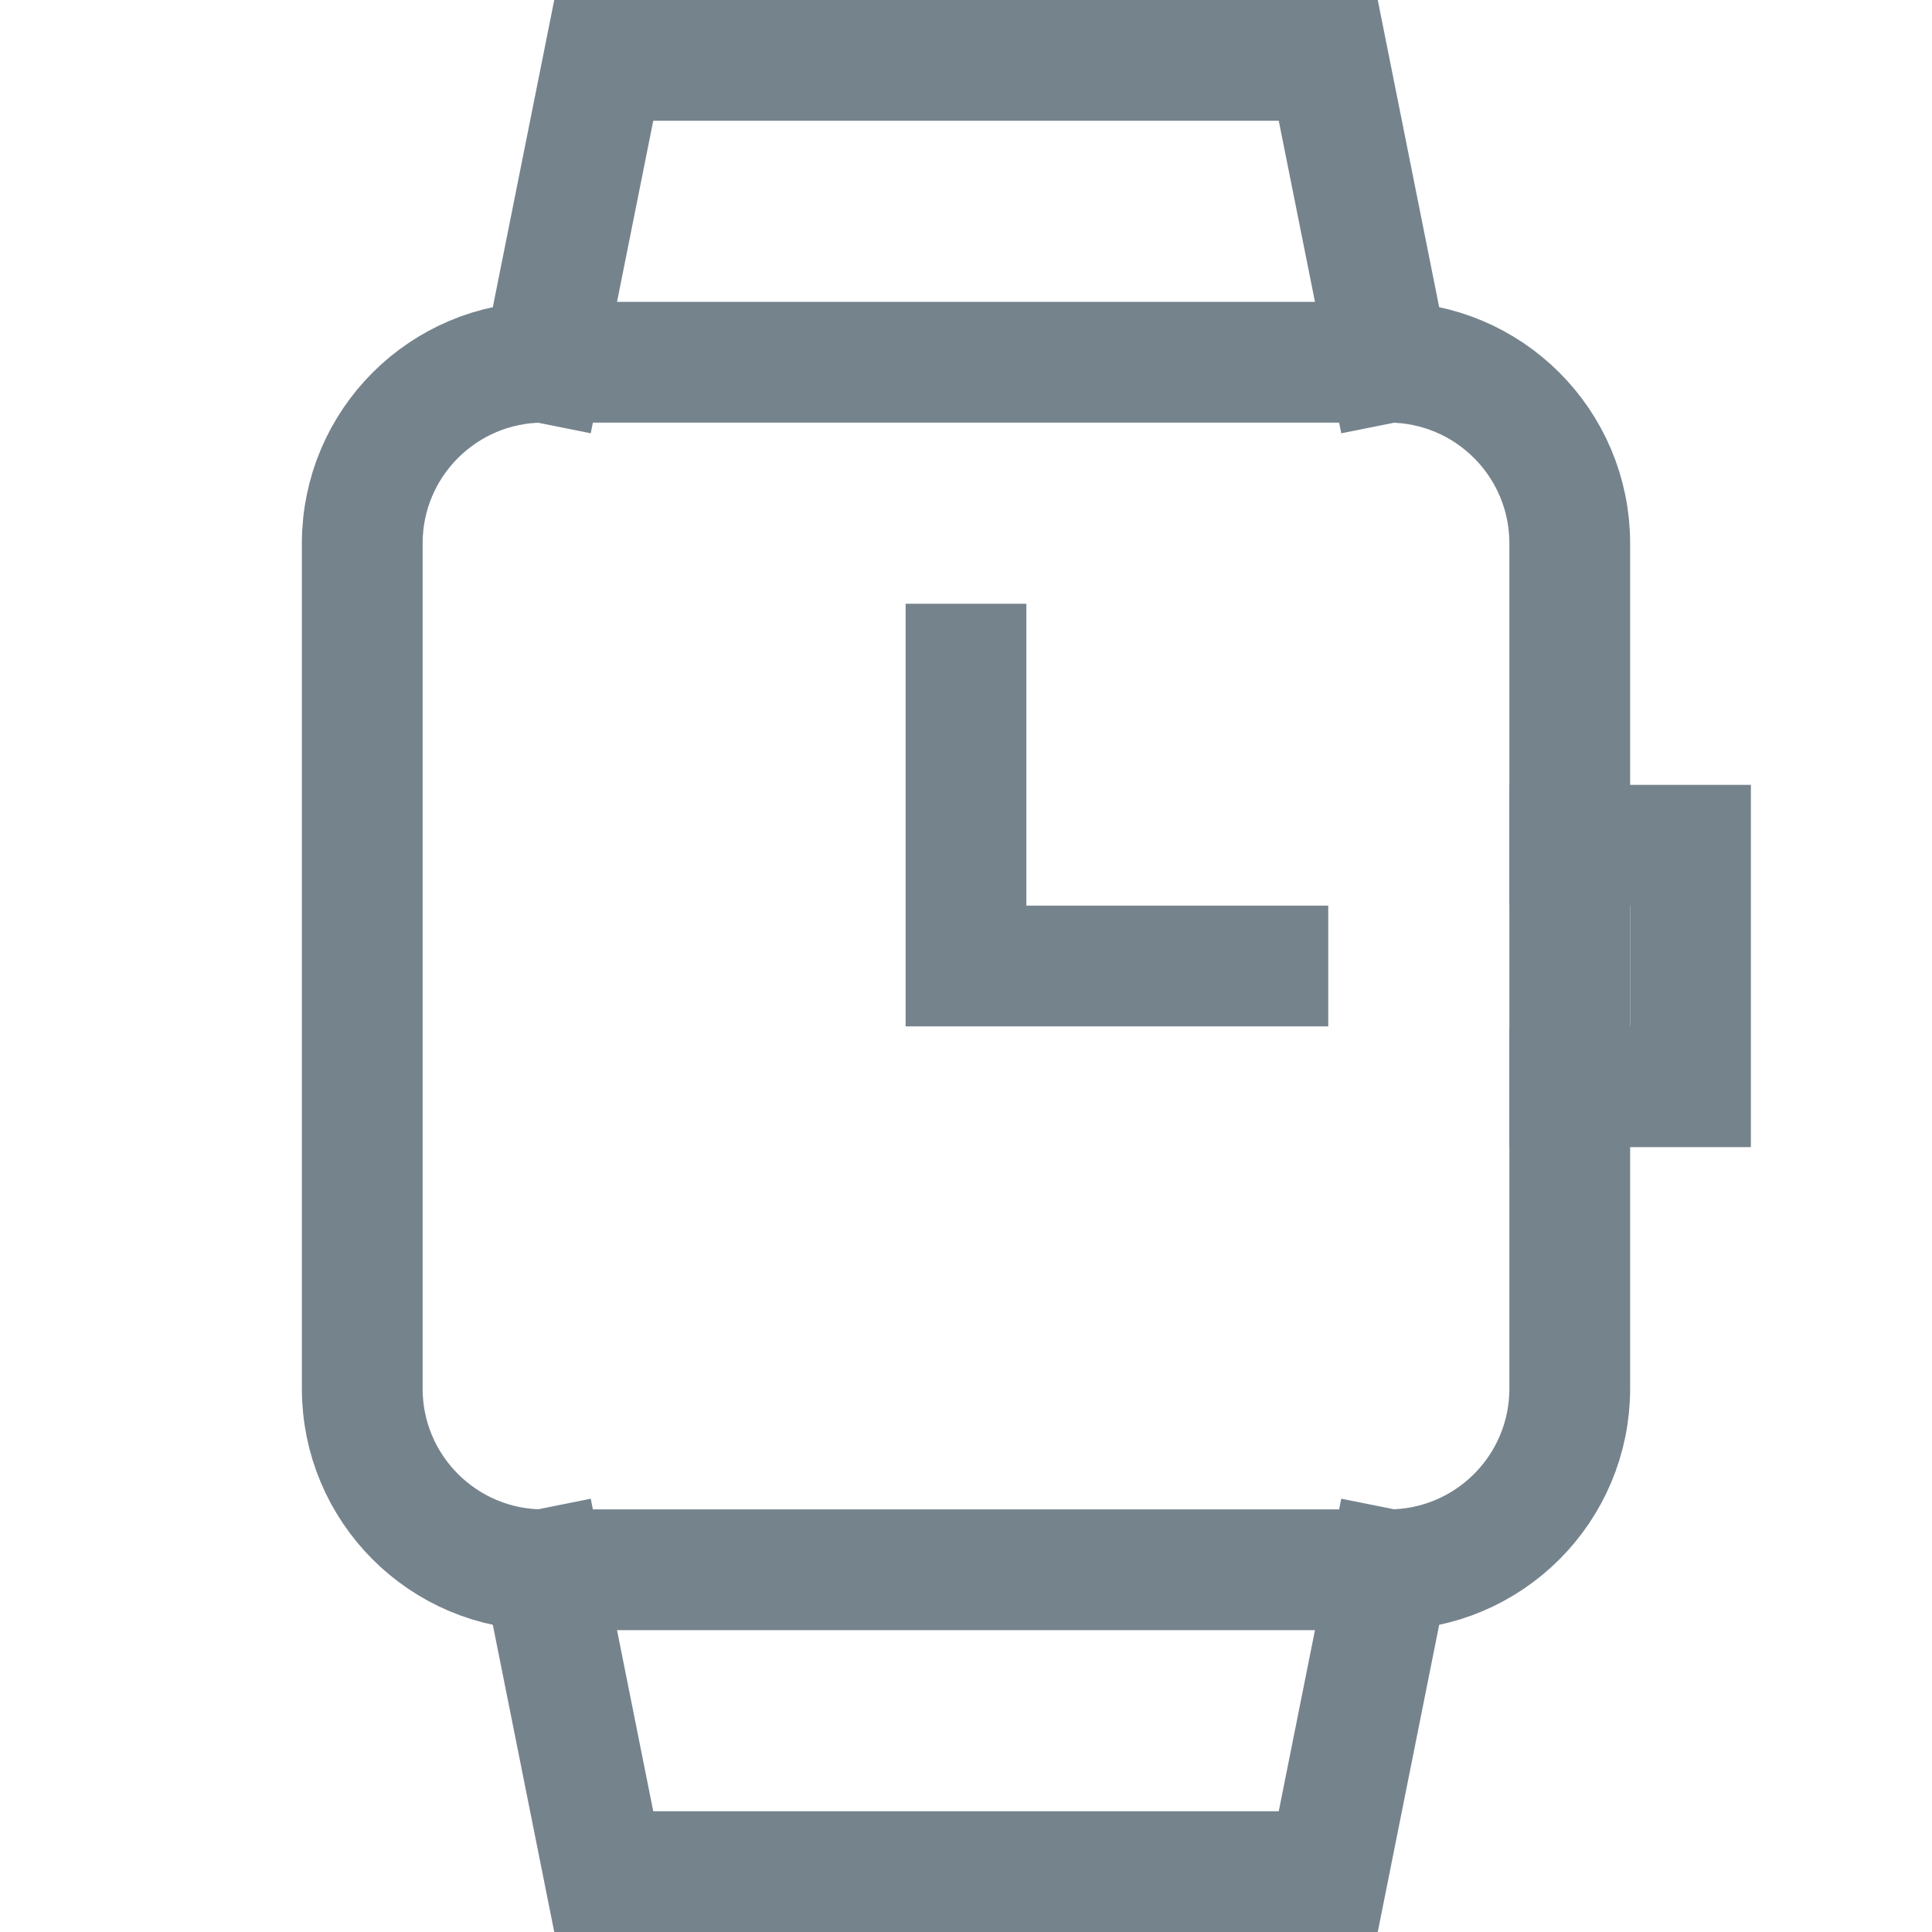 <svg version="1.1" xmlns="http://www.w3.org/2000/svg" xmlns:xlink="http://www.w3.org/1999/xlink" x="0px" y="0px" viewBox="0 0 32 32" xml:space="preserve" width="32" height="32"><title>watch time</title><g class="nc-icon-wrapper" stroke-linecap="square" stroke-linejoin="miter" stroke-width="2" fill="#75838d" stroke="#75838d"><polyline data-cap="butt" data-color="color-2" fill="none" stroke-miterlimit="10" points="9,6 10,1 22,1 23,6 " stroke-linecap="butt"/> <polyline data-cap="butt" data-color="color-2" fill="none" stroke-miterlimit="10" points="23,26 22,31 10,31 9,26 " stroke-linecap="butt"/> <path fill="none" stroke="#75838d" stroke-miterlimit="10" d="M23,26H9 c-1.657,0-3-1.343-3-3V9c0-1.657,1.343-3,3-3h14c1.657,0,3,1.343,3,3v14C26,24.657,24.657,26,23,26z"/> <polyline fill="none" stroke="#75838d" stroke-miterlimit="10" points="26,14 28,14 28,18 26,18 "/> <polyline data-color="color-2" fill="none" stroke-miterlimit="10" points=" 16,11 16,16 21,16 "/></g></svg>